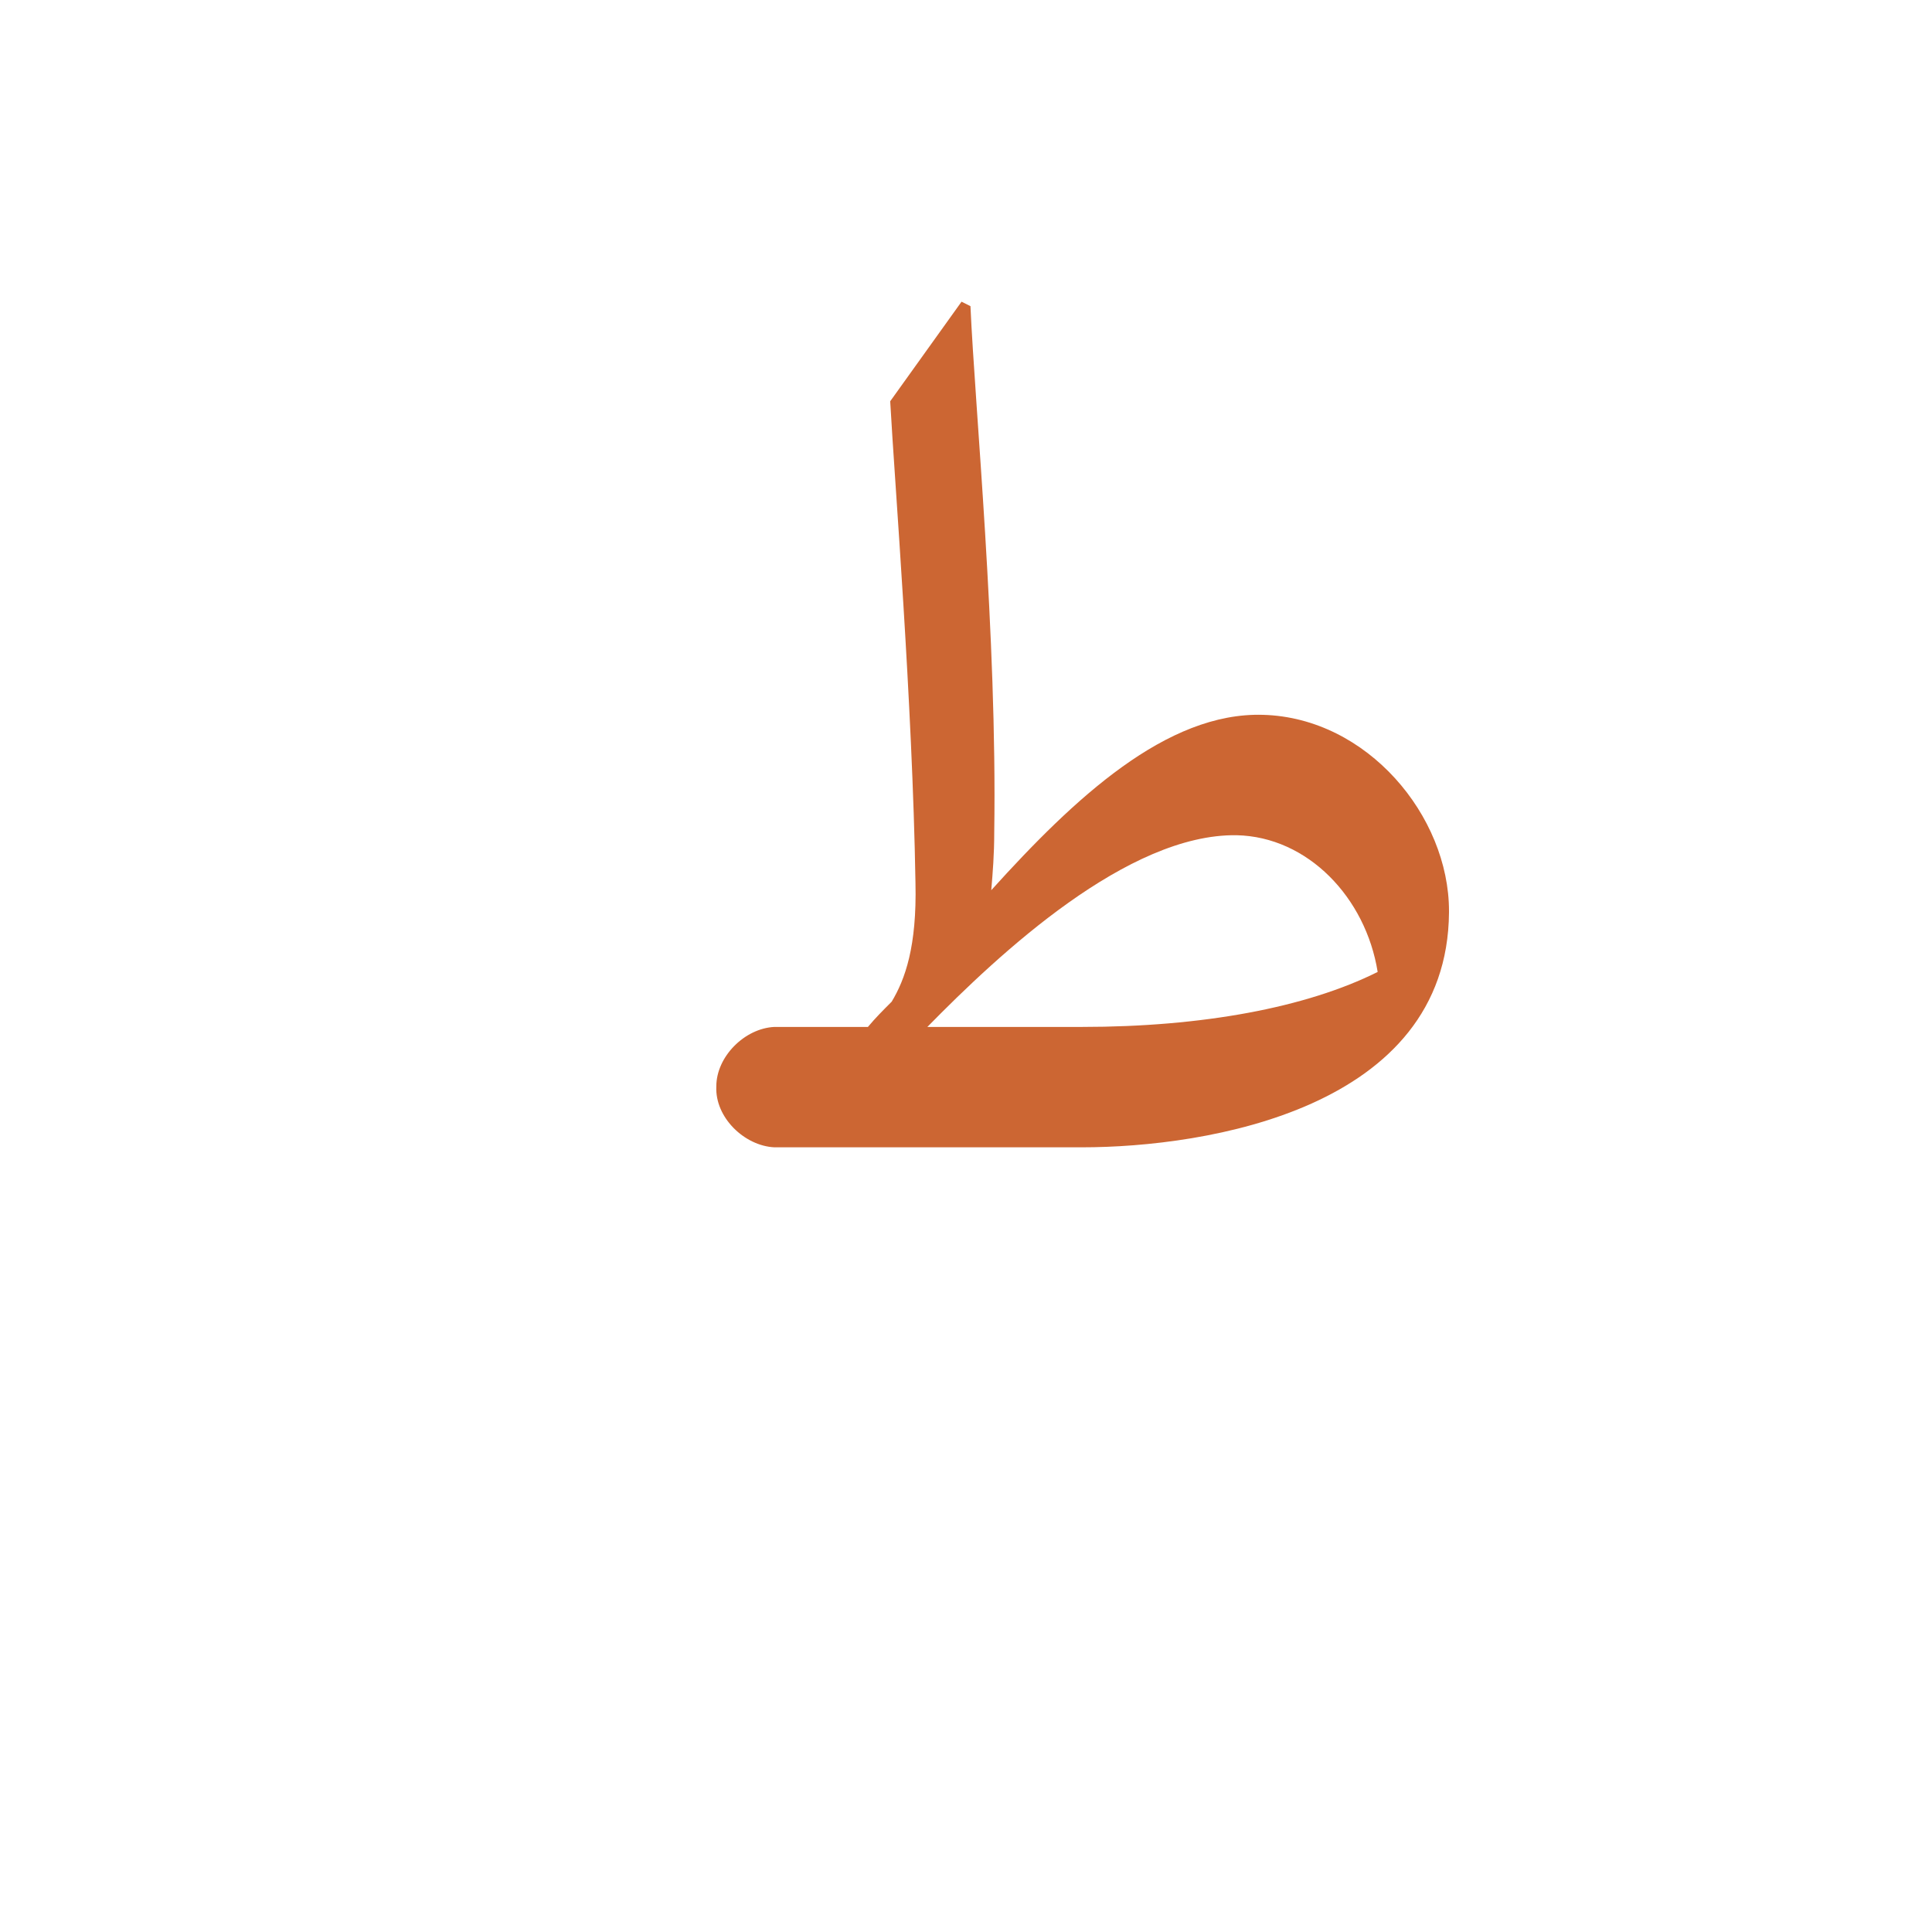 <?xml version="1.0" encoding="UTF-8"?>
<!DOCTYPE svg PUBLIC "-//W3C//DTD SVG 1.0//EN" "http://www.w3.org/TR/2001/REC-SVG-20010904/DTD/svg10.dtd">
<!-- Creator: CorelDRAW -->
<svg xmlns="http://www.w3.org/2000/svg" xml:space="preserve" width="1300px" height="1300px" version="1.0" style="shape-rendering:geometricPrecision; text-rendering:geometricPrecision; image-rendering:optimizeQuality; fill-rule:evenodd; clip-rule:evenodd"
viewBox="0 0 1300 1056"
 xmlns:xlink="http://www.w3.org/1999/xlink">
 <defs>
  <style type="text/css">
   <![CDATA[
    .fil0 {fill:#CC6633}
   ]]>
  </style>
 </defs>
 <g id="_100:master">
  <path class="fil0" d="M624 569c49,-50 135,-130 208,-129 48,1 87,42 95,92 -48,24 -118,37 -199,37l-104 0zm-103 0l0 0 63 0c5,-6 10,-11 16,-17 9,-15 17,-37 16,-80 -2,-122 -14,-269 -17,-324l48 -67 6 3c3,68 18,222 16,354 0,15 -1,27 -2,39 56,-62 118,-120 183,-118 70,2 125,68 125,132l0 0 0 1c-1,132 -163,158 -247,158l-207 0 0 0c-20,-1 -40,-20 -39,-41 0,-20 19,-39 39,-40z"/>
 </g>
</svg>
